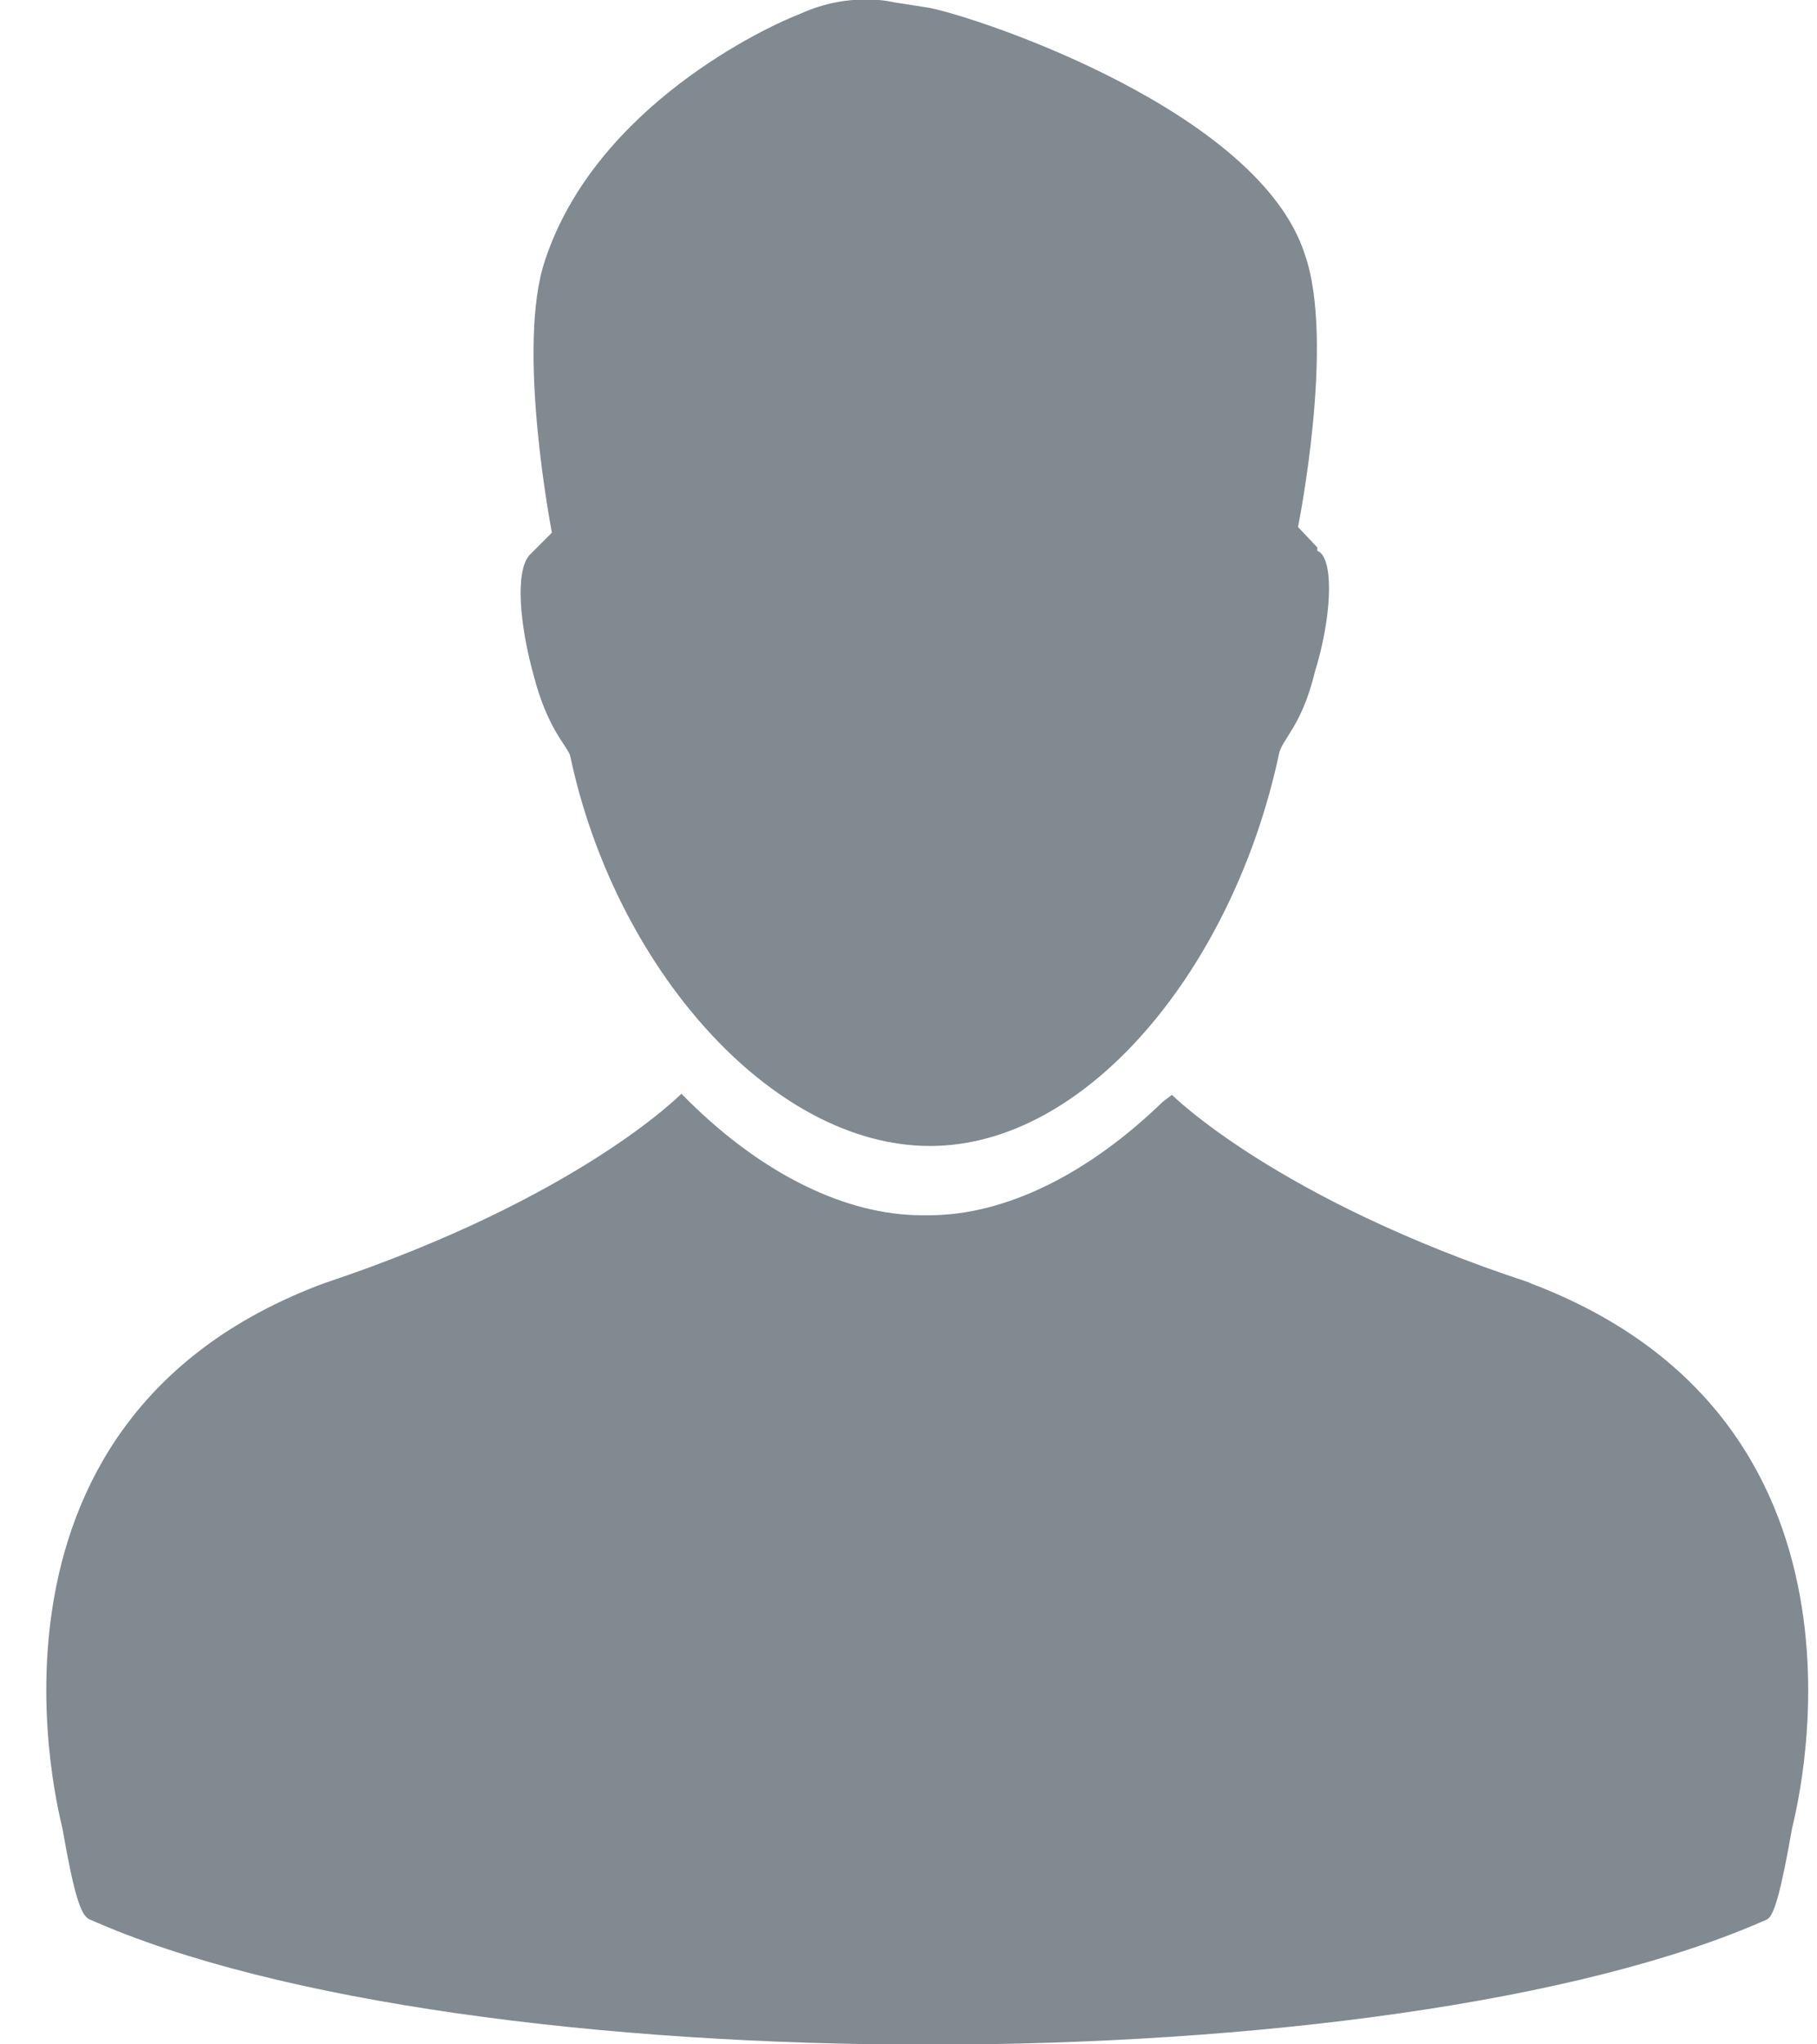 <svg xmlns="http://www.w3.org/2000/svg" width="16" height="18">
  <path fill="#818A91" d="M13.48 11.3c3.3 1.25 2.3 4.77 2.3 4.8-.1.57-.16.77-.22.8-3.3 1.47-11.47 1.47-14.77 0-.08-.03-.14-.23-.24-.8 0-.03-1-3.57 2.3-4.8C5.1 10.55 6 9.63 6 9.63l.07.07c.65.64 1.38 1 2.05 1h.06c.67 0 1.4-.36 2.06-1l.08-.06s.92.92 3.14 1.65zm-1.86-6.44c.13.1.1.6-.04 1.05-.12.5-.3.6-.32.74-.4 1.86-1.68 3.44-3.07 3.44-1.4 0-2.78-1.58-3.17-3.44-.04-.1-.2-.24-.32-.7-.13-.47-.16-.92-.04-1.06l.03-.03.17-.17s-.32-1.64-.06-2.4C5.25.93 6.76.23 7.05.12c.44-.2.82-.1.82-.1l.32.05c.48.1 2.9.92 3.3 2.17.27.77-.06 2.4-.06 2.4l.17.18v.03z"/>
</svg>
